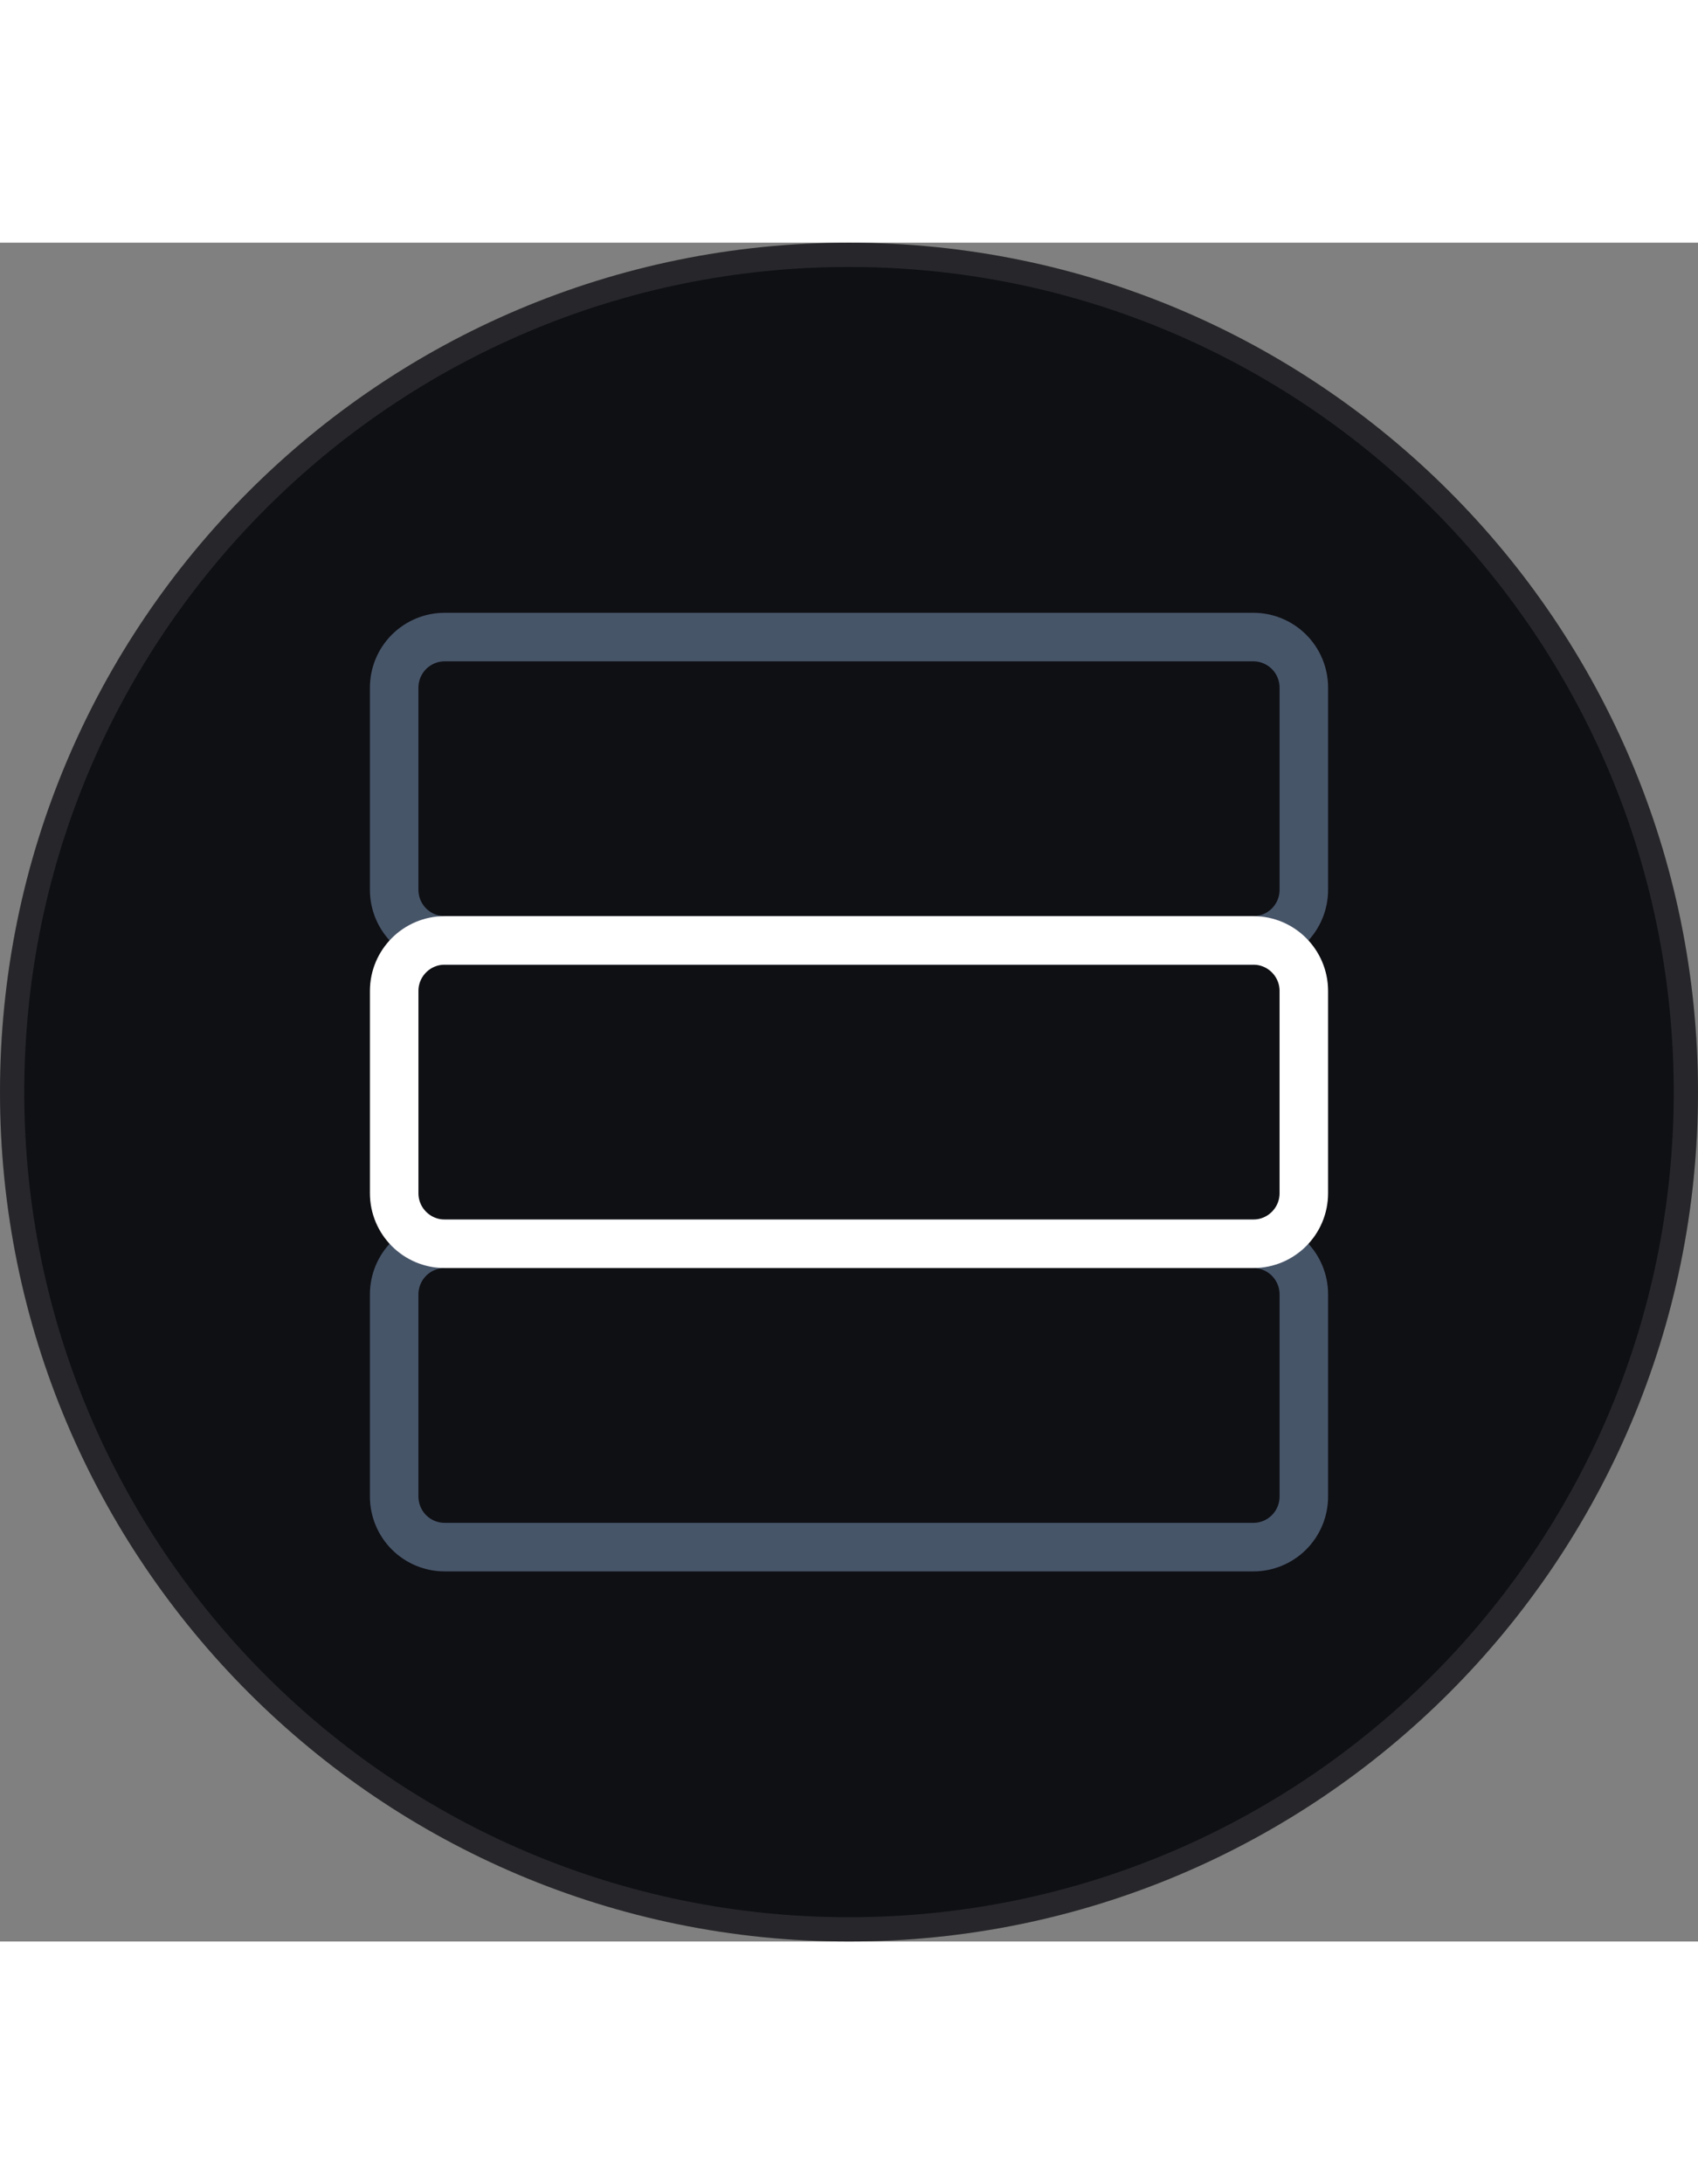 <svg width="70" height="90" viewBox="0 0 70 70" fill="none" xmlns="http://www.w3.org/2000/svg">
<rect x="0" y="0" width="70" height="70" fill="#808080" stroke="none"/>
<path d="M0 35C0 15.67 15.67 0 35 0V0C54.33 0 70 15.67 70 35V35C70 54.33 54.33 70 35 70V70C15.67 70 0 54.33 0 35V35Z" fill="#0F1014"/>
<path d="M35 69.5C15.946 69.5 0.5 54.054 0.5 35C0.5 15.946 15.946 0.5 35 0.5C54.054 0.5 69.5 15.946 69.5 35C69.5 54.054 54.054 69.5 35 69.5Z" stroke="white" stroke-opacity="0.1"/>
<path d="M51.667 28.75H18.333C17.781 28.75 17.251 28.53 16.86 28.14C16.47 27.749 16.25 27.219 16.25 26.667V18.333C16.25 17.781 16.47 17.251 16.86 16.86C17.251 16.47 17.781 16.25 18.333 16.25H51.667C52.219 16.25 52.749 16.47 53.14 16.86C53.531 17.251 53.75 17.781 53.75 18.333V26.667C53.75 27.219 53.531 27.749 53.14 28.14C52.749 28.53 52.219 28.75 51.667 28.75ZM51.667 53.75H18.333C17.781 53.75 17.251 53.531 16.86 53.14C16.47 52.749 16.25 52.219 16.25 51.667V43.333C16.25 42.781 16.47 42.251 16.86 41.86C17.251 41.469 17.781 41.25 18.333 41.25H51.667C52.219 41.25 52.749 41.469 53.14 41.86C53.531 42.251 53.75 42.781 53.75 43.333V51.667C53.75 52.219 53.531 52.749 53.14 53.14C52.749 53.531 52.219 53.75 51.667 53.75Z" stroke="#475569" stroke-width="2" stroke-linecap="round" stroke-linejoin="round"/>
<path d="M51.667 28.75H18.333C17.183 28.75 16.25 29.683 16.25 30.833V39.167C16.25 40.317 17.183 41.25 18.333 41.25H51.667C52.817 41.25 53.75 40.317 53.75 39.167V30.833C53.75 29.683 52.817 28.75 51.667 28.75Z" stroke="white" stroke-width="2" stroke-linecap="round" stroke-linejoin="round"/>
</svg>
